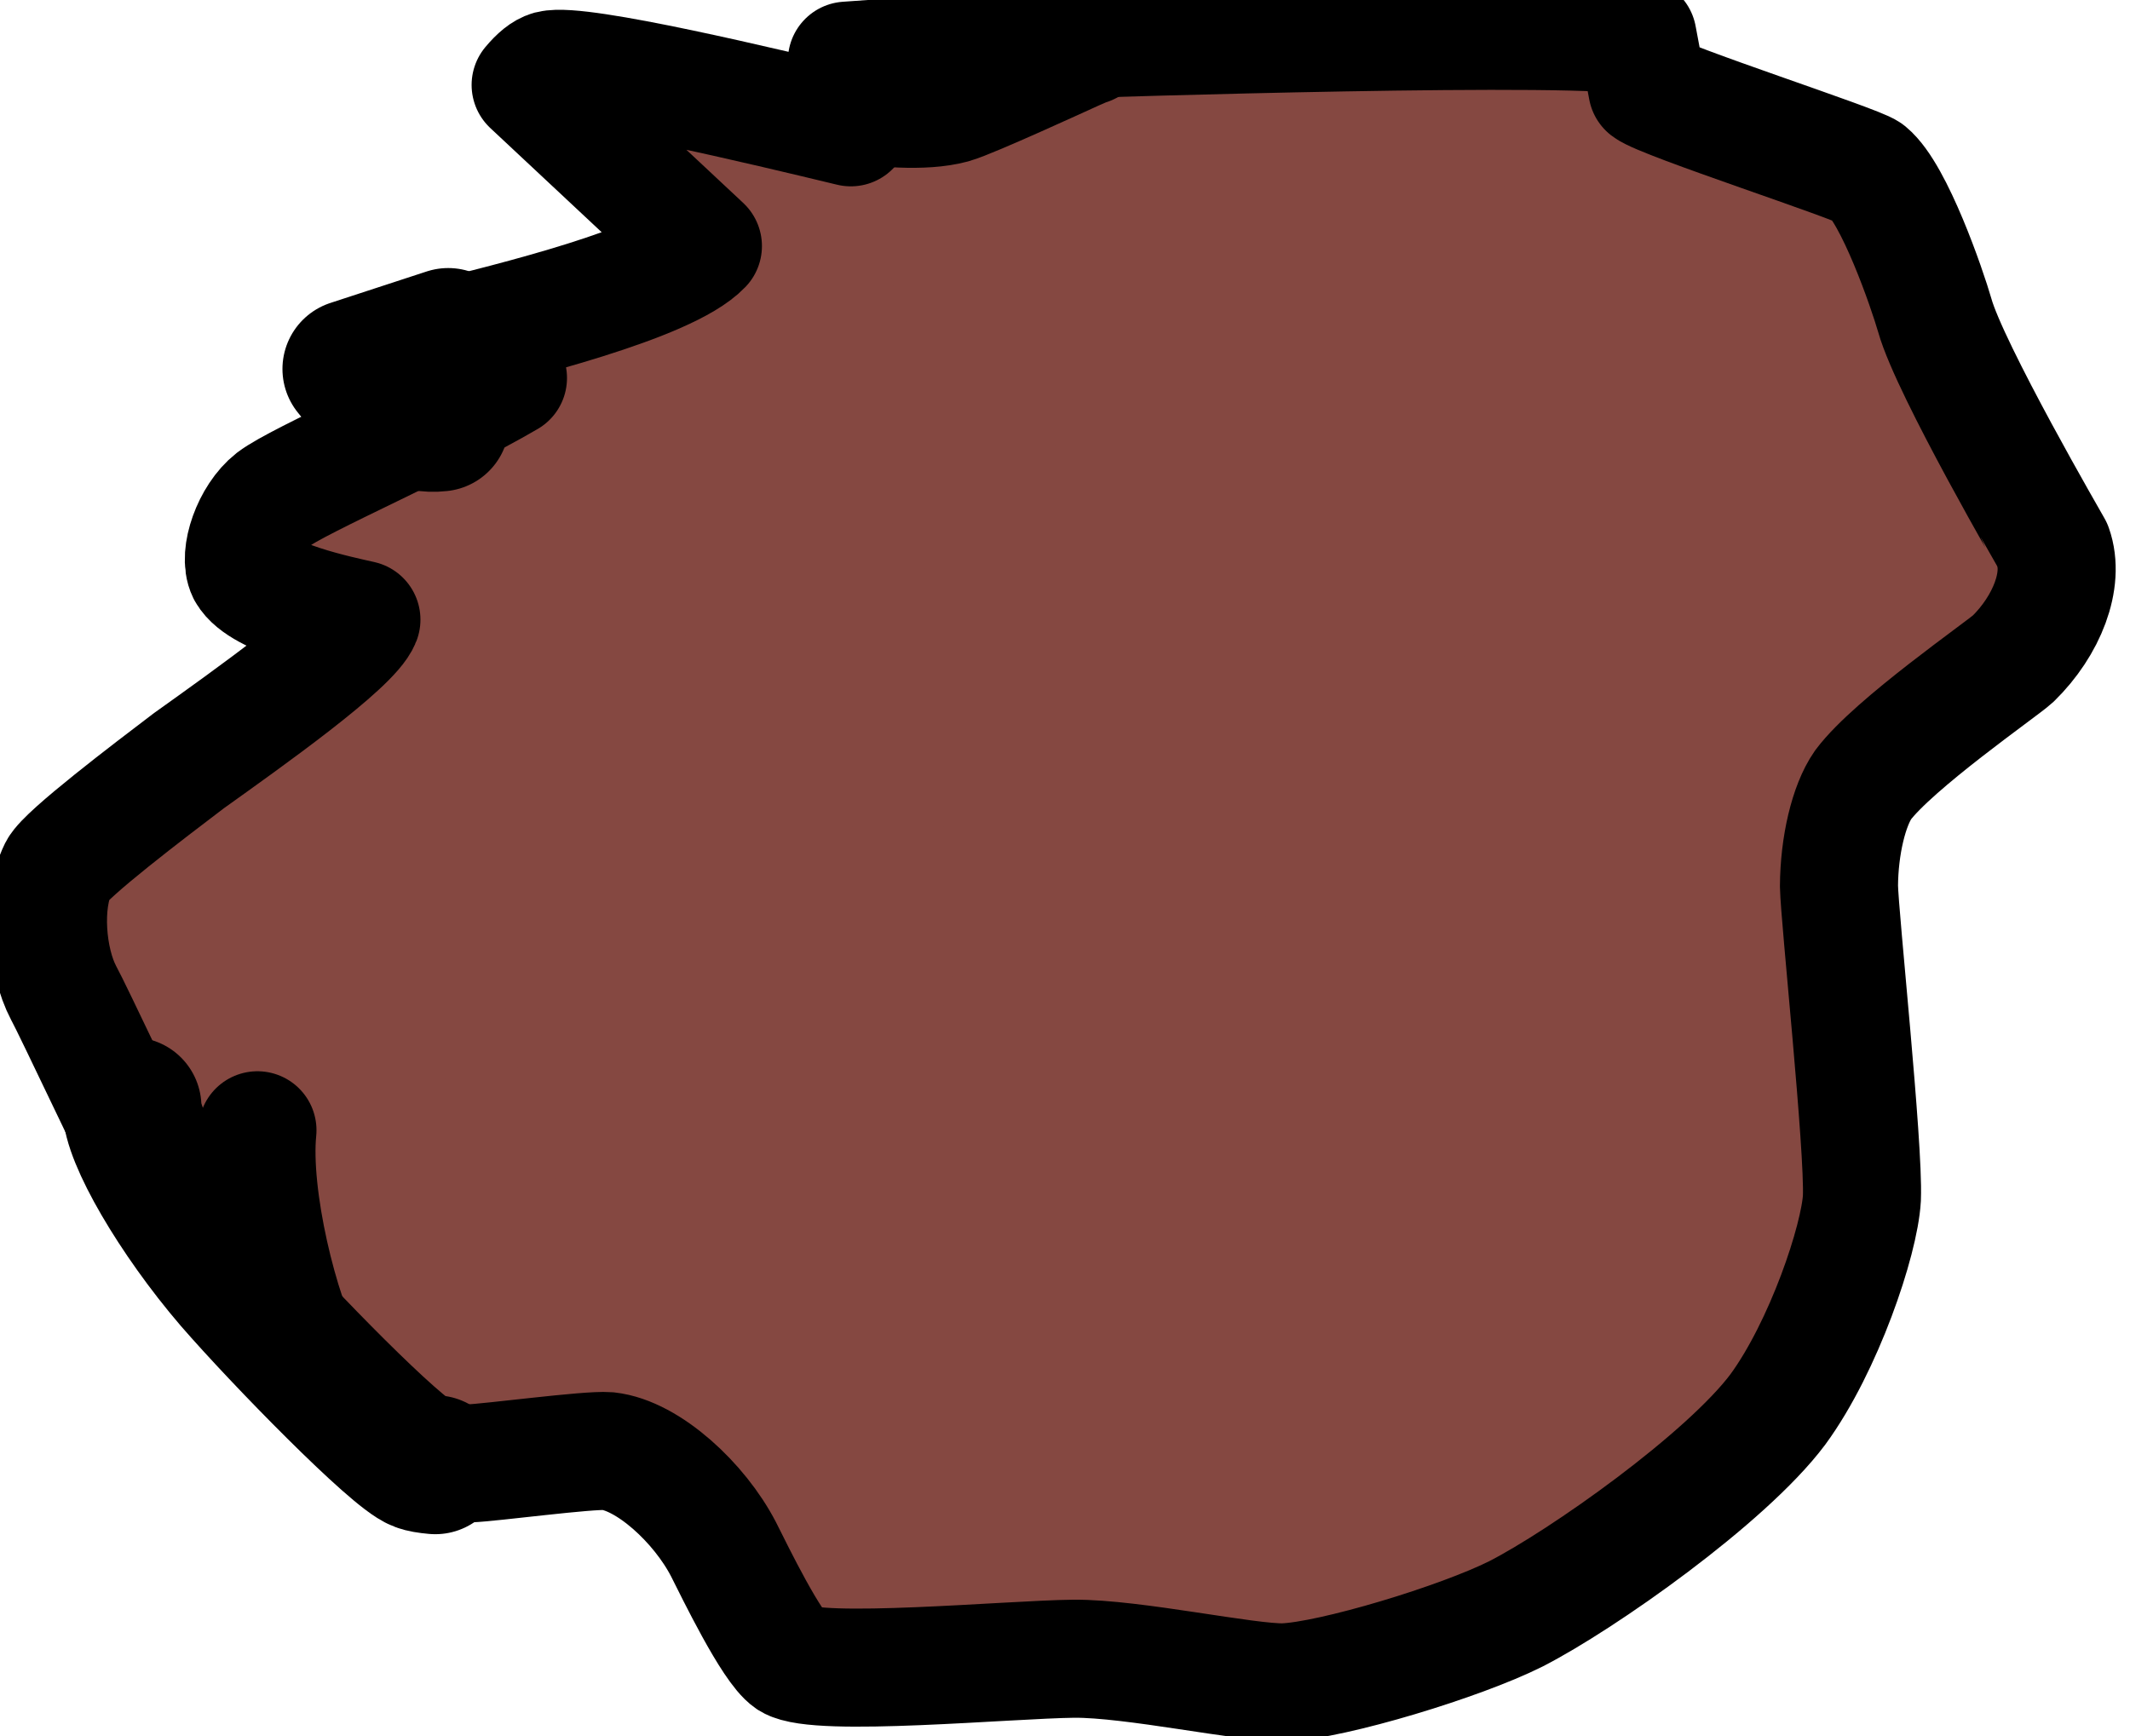<?xml version="1.0" encoding="UTF-8" standalone="no"?>
<!DOCTYPE svg PUBLIC "-//W3C//DTD SVG 1.1//EN" "http://www.w3.org/Graphics/SVG/1.1/DTD/svg11.dtd">
<svg width="22.08" height="18.00" viewBox="0.00 0.00 92.00 75.00" xmlns="http://www.w3.org/2000/svg" xmlns:xlink="http://www.w3.org/1999/xlink">
<g stroke-linecap="round" transform="translate(-2025.00, -459.00)" id="Layer_51">
<path d="M2052.43,504.16 C2053.09,504.00 2053.76,503.62 2055.25,502.43 C2064.74,494.95 2068.94,492.06 2080.36,484.60 C2083.67,482.40 2097.59,475.28 2097.92,475.21" fill="none" stroke="rgb(133, 72, 65)" stroke-width="26.00" stroke-opacity="1.00" stroke-linejoin="round"/>
<path d="M2085.61,473.95 C2084.12,474.73 2082.41,475.22 2080.35,475.34 C2076.86,475.55 2072.16,476.73 2069.17,478.83 C2067.88,479.78 2064.80,484.69 2063.53,485.49 C2062.52,486.11 2057.30,487.85 2056.68,488.45 C2055.38,487.99 2053.22,488.47 2052.42,489.16 C2052.12,489.43 2052.13,489.81 2052.33,490.41" fill="none" stroke="rgb(133, 72, 65)" stroke-width="26.00" stroke-opacity="1.00" stroke-linejoin="round"/>
<path d="M2053.04,490.30" fill="none" stroke="rgb(133, 72, 65)" stroke-width="26.00" stroke-opacity="1.00" stroke-linejoin="round"/>
<path d="M2053.72,490.12 C2053.26,491.01 2052.97,491.58 2052.85,491.84 C2052.15,493.37 2049.38,498.52 2048.29,499.23 C2047.86,499.50 2046.90,499.71 2044.97,500.05 C2044.72,500.68 2044.57,501.16 2044.56,501.60 C2044.57,502.66 2045.13,503.47 2046.44,504.27 C2047.65,504.99 2050.10,505.88 2050.30,506.29" fill="none" stroke="rgb(133, 72, 65)" stroke-width="26.00" stroke-opacity="1.00" stroke-linejoin="round"/>
<path d="M2049.48,505.98 C2049.61,507.37 2049.74,507.80 2050.25,507.80 C2052.32,507.75 2058.69,508.19 2059.49,508.22 C2060.25,508.26 2063.40,507.59 2063.65,507.58 C2064.59,507.54 2066.18,508.21 2066.98,508.95 C2068.29,510.26 2070.42,514.54 2071.34,516.26 C2071.34,516.26 2070.87,514.95 2070.87,514.95" fill="none" stroke="rgb(133, 72, 65)" stroke-width="26.00" stroke-opacity="1.00" stroke-linejoin="round"/>
<path d="M2066.92,511.84 C2066.48,513.18 2066.89,514.46 2067.61,515.18 C2068.03,515.57 2070.98,516.67 2071.89,517.34" fill="none" stroke="rgb(133, 72, 65)" stroke-width="26.00" stroke-opacity="1.00" stroke-linejoin="round"/>
<path d="M2077.97,516.60 C2079.02,517.08 2079.44,517.19 2080.10,516.93 C2080.66,516.71 2083.93,515.43 2084.17,514.94 C2084.22,514.83 2084.29,514.60 2084.38,514.25" fill="none" stroke="rgb(133, 72, 65)" stroke-width="26.00" stroke-opacity="1.00" stroke-linejoin="round"/>
<path d="M2086.38,515.18 C2087.12,514.67 2088.46,513.08 2089.94,510.90 C2090.18,510.53 2090.35,510.25 2090.44,510.05" fill="none" stroke="rgb(133, 72, 65)" stroke-width="26.00" stroke-opacity="1.00" stroke-linejoin="round"/>
<path d="M2077.88,509.61 C2077.22,507.97 2079.08,503.11 2080.65,501.04 C2083.28,497.69 2086.62,497.47 2086.98,497.68 C2087.25,497.83 2087.81,498.30 2088.68,499.08" fill="none" stroke="rgb(133, 72, 65)" stroke-width="26.00" stroke-opacity="1.00" stroke-linejoin="round"/>
<path d="M2092.14,494.96 C2092.14,494.96 2093.15,493.02 2093.15,493.02" fill="none" stroke="rgb(133, 72, 65)" stroke-width="26.00" stroke-opacity="1.00" stroke-linejoin="round"/>
<path d="M2098.66,483.01" fill="none" stroke="rgb(133, 72, 65)" stroke-width="26.00" stroke-opacity="1.00" stroke-linejoin="round"/>
<path d="M2056.12,476.16 C2057.21,475.49 2060.20,473.63 2060.84,473.26 C2061.17,473.07 2063.65,471.72 2064.16,471.42" fill="none" stroke="rgb(133, 72, 65)" stroke-width="16.00" stroke-opacity="1.00" stroke-linejoin="round"/>
<path d="M2063.20,471.17 C2065.00,471.01 2067.14,470.76 2068.43,470.53 C2069.86,470.27 2071.44,469.87 2071.84,469.71" fill="none" stroke="rgb(133, 72, 65)" stroke-width="16.00" stroke-opacity="1.00" stroke-linejoin="round"/>
<path d="M2071.35,469.43 C2072.48,469.39 2078.43,468.46 2081.04,468.45 C2082.41,468.45 2084.21,468.65 2085.22,468.88 C2085.44,468.94 2085.78,469.04 2086.22,469.18" fill="none" stroke="rgb(133, 72, 65)" stroke-width="16.00" stroke-opacity="1.00" stroke-linejoin="round"/>
<path d="M2083.96,467.27 C2084.77,467.18 2087.83,467.02 2088.89,467.09 C2089.83,467.16 2091.21,467.74 2091.68,468.06 C2091.88,468.21 2092.08,468.36 2092.28,468.51" fill="none" stroke="rgb(133, 72, 65)" stroke-width="16.00" stroke-opacity="1.00" stroke-linejoin="round"/>
<path d="M2102.95,478.74 C2102.95,478.74 2104.58,482.07 2104.58,482.07" fill="none" stroke="rgb(133, 72, 65)" stroke-width="16.00" stroke-opacity="1.00" stroke-linejoin="round"/>
<path d="M2105.95,482.47 C2106.17,482.90 2106.33,483.15 2106.42,483.23 C2106.51,483.31 2106.67,483.32 2106.89,483.26" fill="none" stroke="rgb(133, 72, 65)" stroke-width="16.00" stroke-opacity="1.00" stroke-linejoin="round"/>
<path d="M2107.25,483.01 C2103.46,485.07 2099.47,486.84 2096.86,489.18 C2096.47,489.53 2096.09,489.89 2095.70,490.24" fill="none" stroke="rgb(133, 72, 65)" stroke-width="16.00" stroke-opacity="1.00" stroke-linejoin="round"/>
<path d="M2100.17,487.24 C2098.36,489.33 2097.03,490.98 2096.55,491.97 C2095.88,493.37 2095.33,495.41 2095.23,496.78 C2095.14,498.20 2095.89,500.91 2096.03,501.98 C2096.06,502.22 2095.74,504.04 2095.90,504.49 C2096.01,504.80 2096.64,506.55 2096.10,509.75 C2096.10,509.78 2096.12,509.85 2096.13,509.82" fill="none" stroke="rgb(133, 72, 65)" stroke-width="16.00" stroke-opacity="1.00" stroke-linejoin="round"/>
<path d="M2097.63,506.37 C2097.43,506.85 2097.34,508.86 2097.51,510.06 C2097.73,511.64 2096.15,515.31 2095.61,515.73 C2095.29,515.96 2090.58,519.64 2090.23,519.58" fill="none" stroke="rgb(133, 72, 65)" stroke-width="16.00" stroke-opacity="1.00" stroke-linejoin="round"/>
<path d="M2097.68,503.43" fill="none" stroke="rgb(133, 72, 65)" stroke-width="16.00" stroke-opacity="1.00" stroke-linejoin="round"/>
<path d="M2099.20,502.36 C2099.11,503.33 2099.10,504.69 2099.07,505.19 C2098.87,507.95 2097.53,511.46 2095.78,513.73 C2094.72,515.08 2091.04,518.60 2089.73,520.24 C2089.73,520.24 2093.35,517.69 2093.35,517.69 C2092.11,519.75 2082.41,523.02 2081.61,523.31 C2081.56,523.19 2081.62,523.04 2081.78,522.88 C2081.93,522.72 2082.41,522.31 2083.21,521.66" fill="none" stroke="rgb(133, 72, 65)" stroke-width="16.00" stroke-opacity="1.00" stroke-linejoin="round"/>
<path d="M2087.85,520.79 C2085.43,522.02 2081.50,522.48 2077.76,521.52 C2077.32,521.40 2076.75,521.29 2076.05,521.20 C2075.90,521.17 2075.71,521.15 2075.51,521.14" fill="none" stroke="rgb(133, 72, 65)" stroke-width="16.00" stroke-opacity="1.00" stroke-linejoin="round"/>
<path d="M2085.90,521.69 C2085.36,522.32 2084.82,522.57 2083.21,522.81 C2079.23,523.44 2076.85,523.69 2076.03,523.41 C2075.60,523.25 2075.35,522.81 2075.16,522.06" fill="none" stroke="rgb(133, 72, 65)" stroke-width="16.00" stroke-opacity="1.00" stroke-linejoin="round"/>
<path d="M2077.48,522.19 C2076.82,522.33 2076.35,522.43 2076.08,522.47 C2071.59,523.19 2066.77,522.04 2066.57,521.91 C2066.57,521.91 2066.82,520.79 2066.82,520.79" fill="none" stroke="rgb(133, 72, 65)" stroke-width="16.00" stroke-opacity="1.00" stroke-linejoin="round"/>
<path d="M2072.09,522.84 C2070.72,523.25 2065.33,522.80 2064.59,522.65 C2061.12,521.95 2059.87,520.57 2059.46,519.78" fill="none" stroke="rgb(133, 72, 65)" stroke-width="16.00" stroke-opacity="1.00" stroke-linejoin="round"/>
<path d="M2066.52,523.82 C2066.52,523.82 2062.59,522.98 2062.59,522.98" fill="none" stroke="rgb(133, 72, 65)" stroke-width="16.00" stroke-opacity="1.00" stroke-linejoin="round"/>
<path d="M2062.90,518.10 C2060.80,516.43 2057.86,514.65 2055.16,513.85 C2054.13,513.55 2051.87,513.36 2050.52,513.27 C2050.17,513.24 2049.75,513.17 2049.27,513.06" fill="none" stroke="rgb(133, 72, 65)" stroke-width="16.00" stroke-opacity="1.00" stroke-linejoin="round"/>
<path d="M2055.93,514.45 C2053.86,514.27 2048.70,513.84 2047.88,513.66 C2047.18,513.50 2046.38,512.72 2046.04,511.91 C2045.97,511.73 2045.96,511.52 2046.01,511.28" fill="none" stroke="rgb(133, 72, 65)" stroke-width="16.00" stroke-opacity="1.00" stroke-linejoin="round"/>
<path d="M2049.01,514.20 C2046.75,514.21 2045.36,513.73 2044.64,512.87 C2044.27,512.40 2043.52,510.89 2043.14,509.89 C2043.05,509.65 2042.98,509.40 2042.94,509.15" fill="none" stroke="rgb(133, 72, 65)" stroke-width="16.00" stroke-opacity="1.00" stroke-linejoin="round"/>
<path d="M2046.43,512.88 C2045.15,511.97 2043.39,509.67 2042.21,507.26 C2041.44,505.62 2040.67,503.36 2040.43,501.84 C2040.19,500.34 2040.34,498.95 2040.59,498.77" fill="none" stroke="rgb(133, 72, 65)" stroke-width="16.00" stroke-opacity="1.00" stroke-linejoin="round"/>
<path d="M2041.34,507.52 C2040.54,507.07 2039.53,506.06 2038.73,504.77 C2036.55,501.22 2038.73,498.56 2039.26,498.07" fill="none" stroke="rgb(133, 72, 65)" stroke-width="16.00" stroke-opacity="1.00" stroke-linejoin="round"/>
<path d="M2040.31,503.34 C2038.83,503.83 2037.43,503.54 2036.96,502.88 C2035.71,500.96 2037.86,497.09 2038.86,496.06" fill="none" stroke="rgb(133, 72, 65)" stroke-width="16.00" stroke-opacity="1.00" stroke-linejoin="round"/>
<path d="M2040.04,508.36 C2039.39,507.67 2039.01,506.99 2038.30,505.15 C2037.73,503.65 2037.42,502.15 2037.62,501.29 C2037.69,500.98 2037.94,500.39 2038.37,499.53" fill="none" stroke="rgb(133, 72, 65)" stroke-width="16.00" stroke-opacity="1.00" stroke-linejoin="round"/>
<path d="M2037.08,502.02 C2037.08,502.02 2036.13,501.55 2036.13,501.55 C2035.83,500.50 2035.71,499.99 2035.80,499.63 C2036.05,498.65 2036.52,497.93 2037.10,497.54" fill="none" stroke="rgb(133, 72, 65)" stroke-width="16.00" stroke-opacity="1.00" stroke-linejoin="round"/>
<path d="M2036.07,501.10 C2036.07,501.10 2034.48,500.07 2034.48,500.07 C2034.80,499.22 2035.03,498.70 2035.17,498.52 C2035.31,498.34 2035.55,498.24 2035.89,498.24" fill="none" stroke="rgb(133, 72, 65)" stroke-width="16.00" stroke-opacity="1.00" stroke-linejoin="round"/>
<path d="M2038.89,499.16 C2039.68,498.11 2043.07,495.22 2045.54,493.33 C2046.60,492.52 2048.68,490.96 2049.69,490.20" fill="none" stroke="rgb(133, 72, 65)" stroke-width="16.00" stroke-opacity="1.00" stroke-linejoin="round"/>
<path d="M2048.58,485.73 C2048.58,485.73 2046.32,484.44 2046.32,484.44" fill="none" stroke="rgb(133, 72, 65)" stroke-width="16.00" stroke-opacity="1.00" stroke-linejoin="round"/>
<path d="M2049.11,482.17 C2049.11,482.17 2044.81,482.78 2044.81,482.78" fill="none" stroke="rgb(133, 72, 65)" stroke-width="16.00" stroke-opacity="1.00" stroke-linejoin="round"/>
<path d="M2047.99,481.94 C2046.67,482.35 2044.91,483.00 2044.28,483.20 C2044.01,483.29 2043.60,483.40 2043.04,483.54" fill="none" stroke="rgb(133, 72, 65)" stroke-width="16.00" stroke-opacity="1.00" stroke-linejoin="round"/>
<path d="M2043.12,483.12" fill="none" stroke="rgb(133, 72, 65)" stroke-width="16.00" stroke-opacity="1.00" stroke-linejoin="round"/>
<path d="M2049.66,479.50 C2050.23,479.18 2050.62,478.97 2050.84,478.87 C2051.06,478.77 2051.40,478.63 2051.87,478.46" fill="none" stroke="rgb(133, 72, 65)" stroke-width="16.00" stroke-opacity="1.00" stroke-linejoin="round"/>
<path d="M2047.73,478.91 C2048.04,478.88 2048.25,478.86 2048.35,478.84 C2048.45,478.83 2048.59,478.81 2048.77,478.77" fill="none" stroke="rgb(133, 72, 65)" stroke-width="16.00" stroke-opacity="1.00" stroke-linejoin="round"/>
<path d="M2072.82,468.42 C2075.05,467.20 2077.51,466.59 2078.83,466.71 C2078.99,466.73 2079.23,466.77 2079.54,466.85" fill="none" stroke="rgb(133, 72, 65)" stroke-width="16.00" stroke-opacity="1.00" stroke-linejoin="round"/>
<path d="M2061.59,468.42 C2059.09,467.57 2055.55,466.35 2054.51,465.98 C2054.29,465.91 2054.07,465.83 2053.83,465.76" fill="none" stroke="rgb(133, 72, 65)" stroke-width="6.00" stroke-opacity="1.00" stroke-linejoin="round"/>
<path d="M2057.95,465.22 C2057.21,465.19 2055.52,465.04 2054.90,464.93 C2054.54,464.86 2054.21,464.77 2053.93,464.64 C2053.86,464.60 2053.82,464.56 2053.80,464.52" fill="none" stroke="rgb(133, 72, 65)" stroke-width="6.00" stroke-opacity="1.00" stroke-linejoin="round"/>
<path d="M2090.99,464.21 C2092.02,464.98 2095.08,464.78 2095.43,465.15 C2095.50,465.23 2095.58,465.39 2095.69,465.65" fill="none" stroke="rgb(133, 72, 65)" stroke-width="6.00" stroke-opacity="1.00" stroke-linejoin="round"/>
<path d="M2090.78,524.58 C2088.67,526.32 2084.88,528.66 2083.41,528.78 C2082.60,528.83 2081.65,527.65 2081.67,527.10" fill="none" stroke="rgb(133, 72, 65)" stroke-width="6.00" stroke-opacity="1.00" stroke-linejoin="round"/>
</g>
<g stroke-linecap="round" transform="translate(-2025.00, -459.00)" id="Layer_36">
<path d="M2061.75,464.50 C2058.10,463.62 2050.01,461.68 2048.75,462.01 C2048.50,462.08 2048.23,462.30 2047.92,462.67 C2047.92,462.67 2055.36,469.63 2055.36,469.63 C2053.82,471.24 2047.14,472.89 2043.94,473.67 C2043.04,473.88 2042.49,474.04 2042.30,474.17 C2042.13,474.29 2041.89,474.59 2041.59,475.09" fill="none" stroke="rgb(0, 0, 0)" stroke-width="5.10" stroke-opacity="1.00" stroke-linejoin="round"/>
<path d="M2046.94,475.33 C2043.59,477.29 2037.90,479.73 2036.79,480.58 C2035.86,481.31 2035.28,482.99 2035.64,483.72 C2036.29,484.87 2039.69,485.56 2040.61,485.77 C2040.19,486.86 2035.71,490.04 2033.15,491.87 C2031.48,493.14 2027.84,495.90 2027.50,496.57 C2026.80,497.99 2027.01,500.50 2027.75,501.90 C2028.15,502.62 2030.96,508.63 2031.26,509.08 C2031.49,509.42 2031.98,510.01 2032.75,510.84" fill="none" stroke="rgb(0, 0, 0)" stroke-width="5.10" stroke-opacity="1.00" stroke-linejoin="round"/>
<path d="M2036.12,507.83 C2035.83,510.71 2037.07,515.79 2038.26,517.97 C2039.64,520.40 2043.01,522.30 2045.28,522.22 C2046.19,522.19 2050.42,521.62 2051.26,521.69 C2052.99,521.88 2055.21,523.92 2056.25,525.93 C2056.74,526.90 2058.33,530.19 2059.11,530.72 C2060.30,531.47 2068.57,530.69 2071.38,530.66 C2073.94,530.64 2078.86,531.72 2080.46,531.68 C2082.56,531.60 2088.09,529.92 2090.48,528.72 C2093.35,527.25 2099.56,522.87 2101.79,519.89 C2103.78,517.17 2105.32,512.57 2105.42,510.76 C2105.51,508.52 2104.45,498.59 2104.43,497.28 C2104.44,495.54 2104.85,493.80 2105.47,492.91 C2106.79,491.14 2111.49,487.89 2111.95,487.46 C2113.41,486.03 2114.18,484.05 2113.68,482.65 C2113.67,482.62 2109.23,474.98 2108.57,472.63 C2108.23,471.45 2106.82,467.37 2105.68,466.43 C2105.24,466.08 2096.81,463.35 2096.15,462.83 C2096.15,462.83 2095.73,460.59 2095.73,460.59 C2094.02,459.96 2071.63,460.68 2071.56,460.69 C2068.72,461.13 2063.20,461.51 2061.58,461.62" fill="none" stroke="rgb(0, 0, 0)" stroke-width="5.10" stroke-opacity="1.00" stroke-linejoin="round"/>
<path d="M2030.70,506.81 C2030.68,508.08 2032.67,511.51 2035.08,514.32 C2037.18,516.74 2042.13,521.80 2043.12,522.16 C2043.25,522.21 2043.47,522.25 2043.80,522.28" fill="none" stroke="rgb(0, 0, 0)" stroke-width="6.00" stroke-opacity="1.00" stroke-linejoin="round"/>
<path d="M2061.54,462.96 C2063.05,463.25 2064.91,463.38 2066.02,463.08 C2066.74,462.88 2070.79,461.02 2071.23,460.82 C2071.48,460.71 2071.68,460.62 2071.84,460.57" fill="none" stroke="rgb(0, 0, 0)" stroke-width="6.00" stroke-opacity="1.00" stroke-linejoin="round"/>
<path d="M2044.36,473.58 C2044.36,473.58 2040.20,474.94 2040.20,474.94 C2041.17,476.18 2042.22,476.98 2043.30,477.21 C2043.49,477.25 2043.73,477.26 2044.00,477.23" fill="none" stroke="rgb(0, 0, 0)" stroke-width="6.00" stroke-opacity="1.00" stroke-linejoin="round"/>
</g>
</svg>
